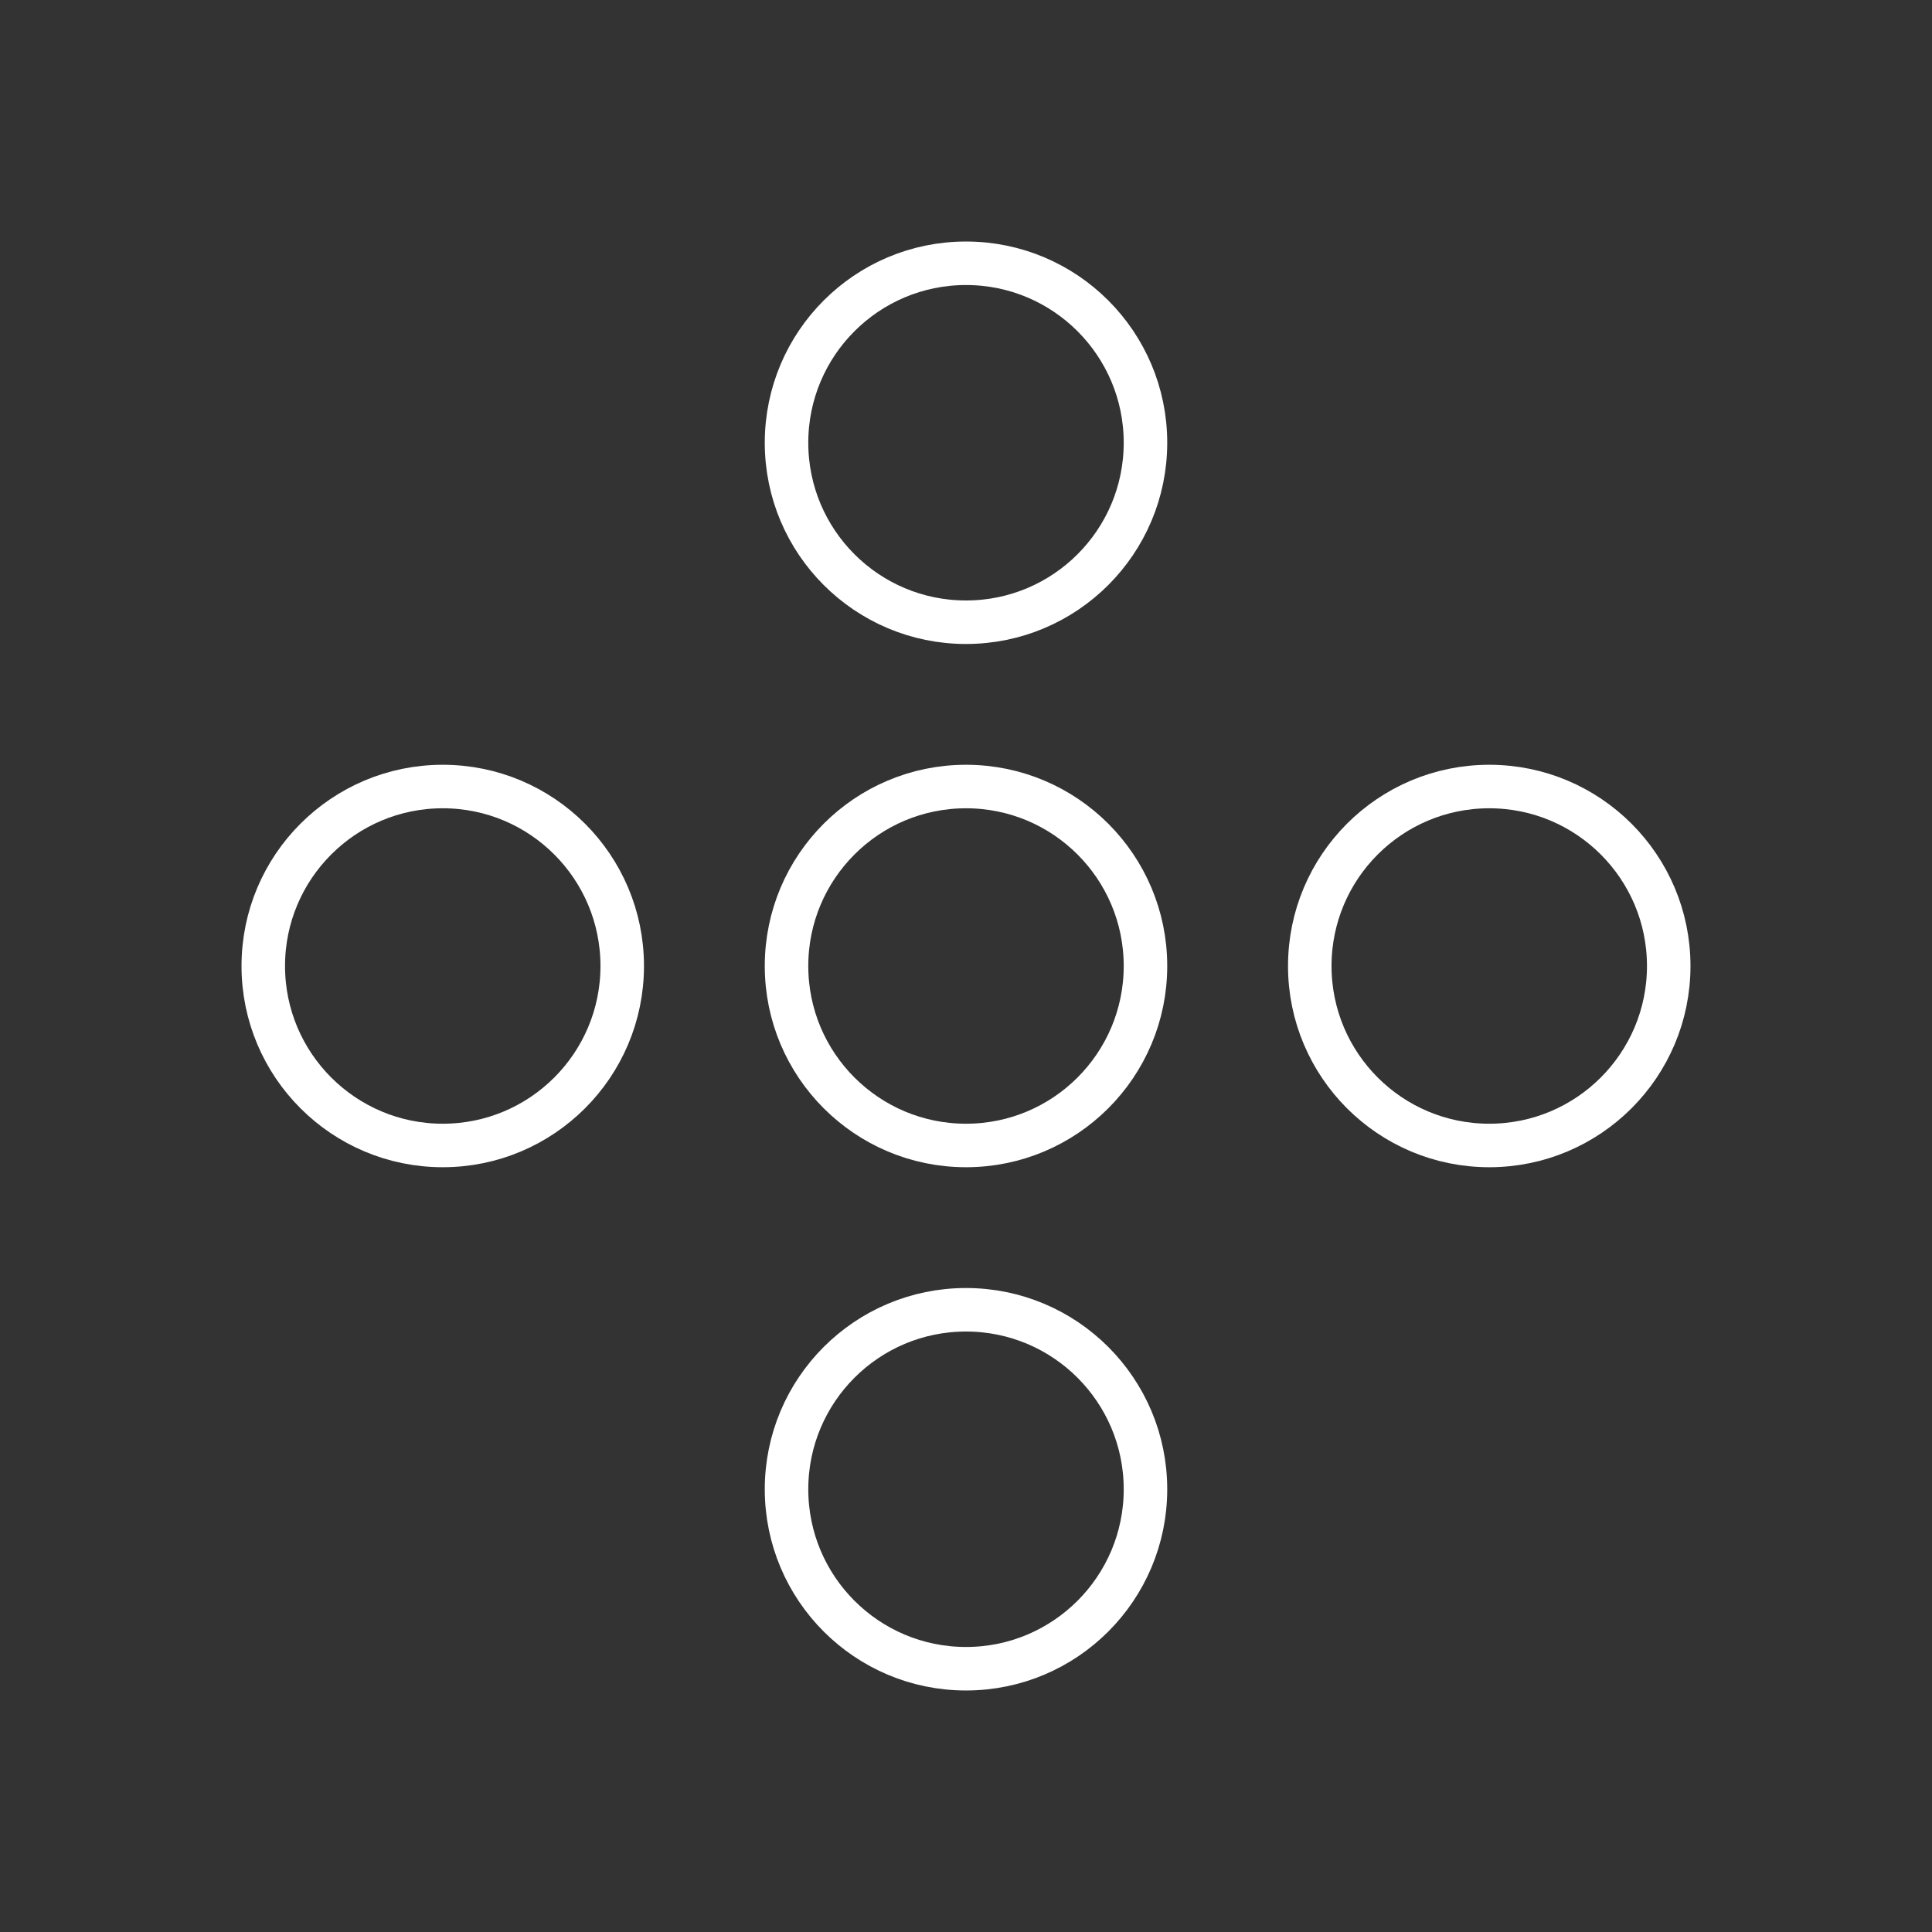 <?xml version="1.0" encoding="UTF-8" standalone="no"?>
<svg
   viewBox="0 0 48 48"
   version="1.1"
   id="svg1"
   sodipodi:docname="one_medical.svg"
   inkscape:version="1.4.2 (ebf0e940, 2025-05-08)"
   xml:space="preserve"
   xmlns:inkscape="http://www.inkscape.org/namespaces/inkscape"
   xmlns:sodipodi="http://sodipodi.sourceforge.net/DTD/sodipodi-0.dtd"
   xmlns="http://www.w3.org/2000/svg"
   xmlns:svg="http://www.w3.org/2000/svg"><rect x="0" y="0" width="48" height="48" fill="#333333" stroke="none"/><sodipodi:namedview
     id="namedview1"
     pagecolor="#585858"
     bordercolor="#000000"
     borderopacity="0.25"
     inkscape:showpageshadow="2"
     inkscape:pageopacity="0.0"
     inkscape:pagecheckerboard="0"
     inkscape:deskcolor="#d1d1d1"
     inkscape:zoom="11.29"
     inkscape:cx="25.287865"
     inkscape:cy="24.756422"
     inkscape:window-width="1672"
     inkscape:window-height="1024"
     inkscape:window-x="0"
     inkscape:window-y="25"
     inkscape:window-maximized="0"
     inkscape:current-layer="svg1" /><defs
     id="defs1"><style
       id="style1">.a{fill:none;stroke:#fff;stroke-linecap:round;stroke-linejoin:round;}</style></defs><circle
     class="a"
     cx="24"
     cy="24"
     r="4.459"
     id="circle2"
     sodipodi:insensitive="true"
     style="display:inline;stroke-width:1.081;stroke-dasharray:none"
     inkscape:label="middle circle" /><circle
     class="a"
     cx="11"
     cy="24"
     r="4.459"
     id="circle3"
     sodipodi:insensitive="true"
     style="display:inline;stroke-width:1.081;stroke-dasharray:none"
     inkscape:label="left circle" /><circle
     class="a"
     cx="37"
     cy="24"
     r="4.459"
     id="circle4"
     sodipodi:insensitive="true"
     style="display:inline;stroke-width:1.081;stroke-dasharray:none"
     inkscape:label="right circle" /><circle
     class="a"
     cx="24"
     cy="11"
     r="4.459"
     id="circle5"
     sodipodi:insensitive="true"
     style="display:inline;stroke-width:1.081;stroke-dasharray:none"
     inkscape:label="top circle" /><circle
     class="a"
     cx="24"
     cy="37"
     r="4.459"
     id="circle6"
     sodipodi:insensitive="true"
     style="display:inline;stroke-width:1.081;stroke-dasharray:none"
     inkscape:label="bottom circle" /></svg>
